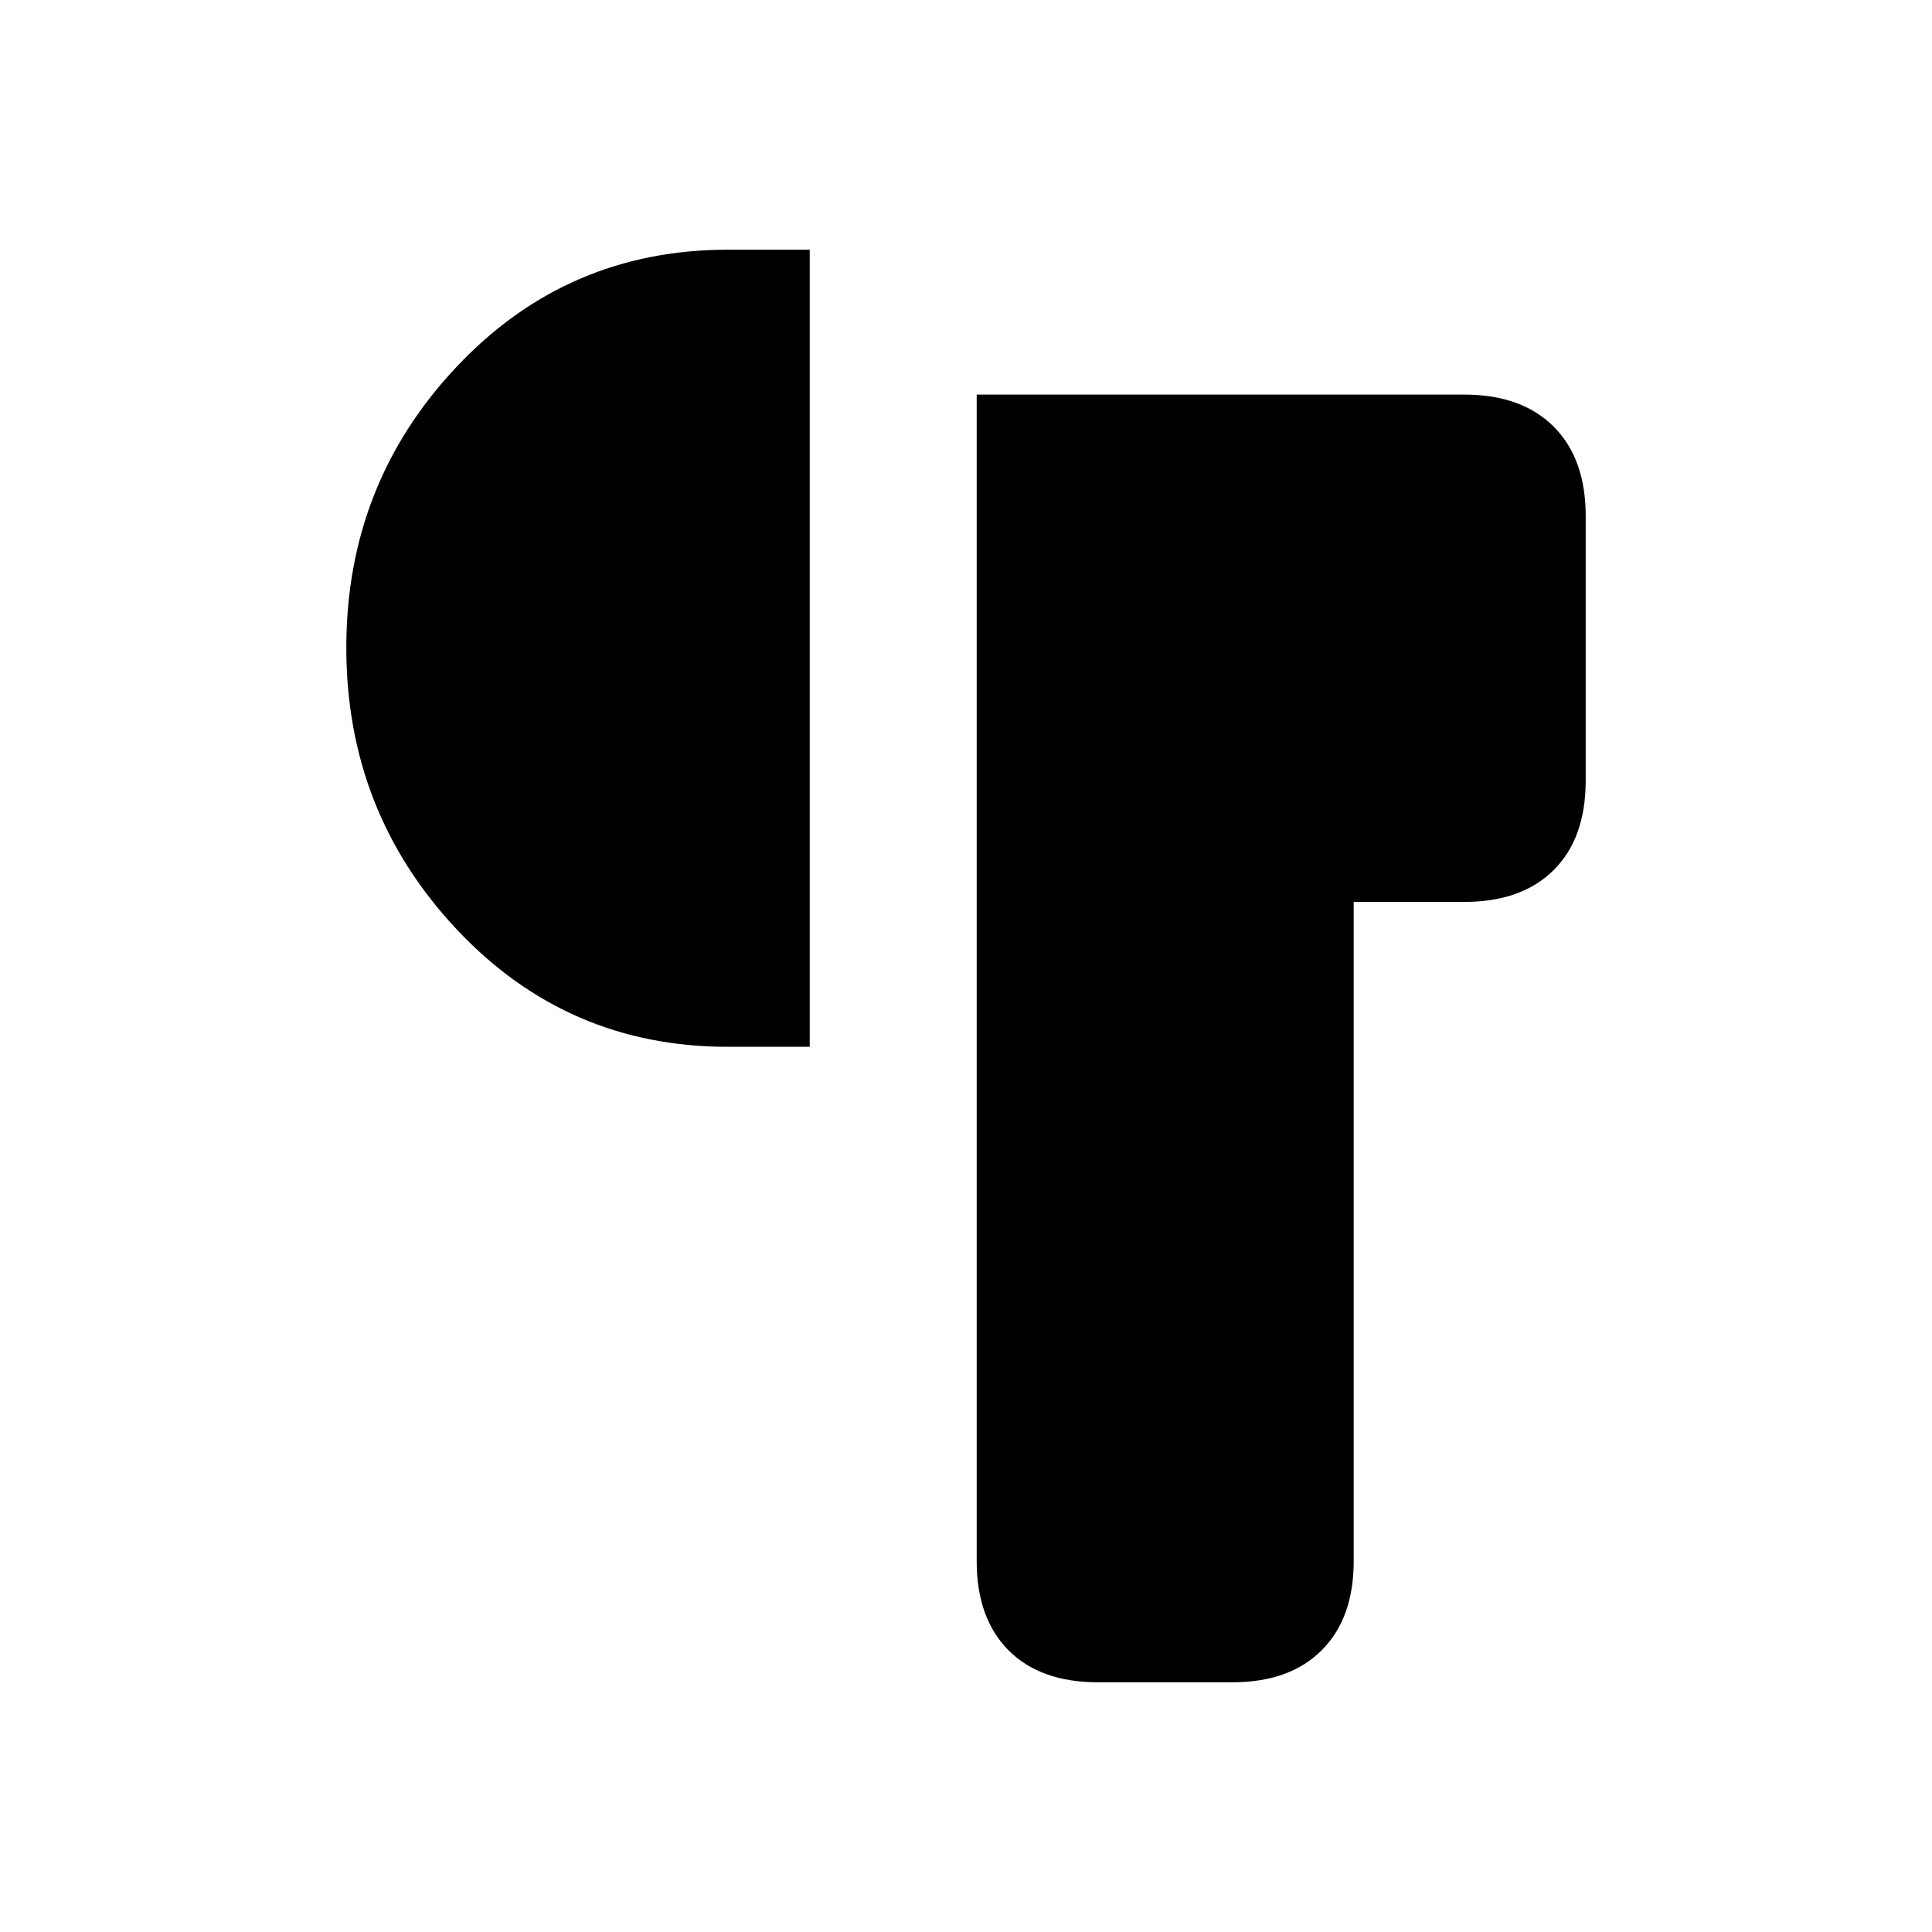 <svg xmlns="http://www.w3.org/2000/svg" height="20" viewBox="0 -960 960 960" width="20"><path d="M545.58-124.08q-28.64 0-44.46-15.91-15.81-15.92-15.81-44.32v-579.61h242.34q28.44 0 44.36 15.91 15.91 15.92 15.91 44.36v131.53q0 28.65-15.91 44.46-15.92 15.81-44.36 15.81h-55v327.5q0 28.44-15.91 44.36-15.92 15.91-44.36 15.91h-66.8ZM361.65-439.85q-79.95 0-134.76-58.4-54.81-58.4-54.81-139.97 0-81.36 54.81-139.53t134.76-58.17h40.7v396.07h-40.7Z"/></svg>